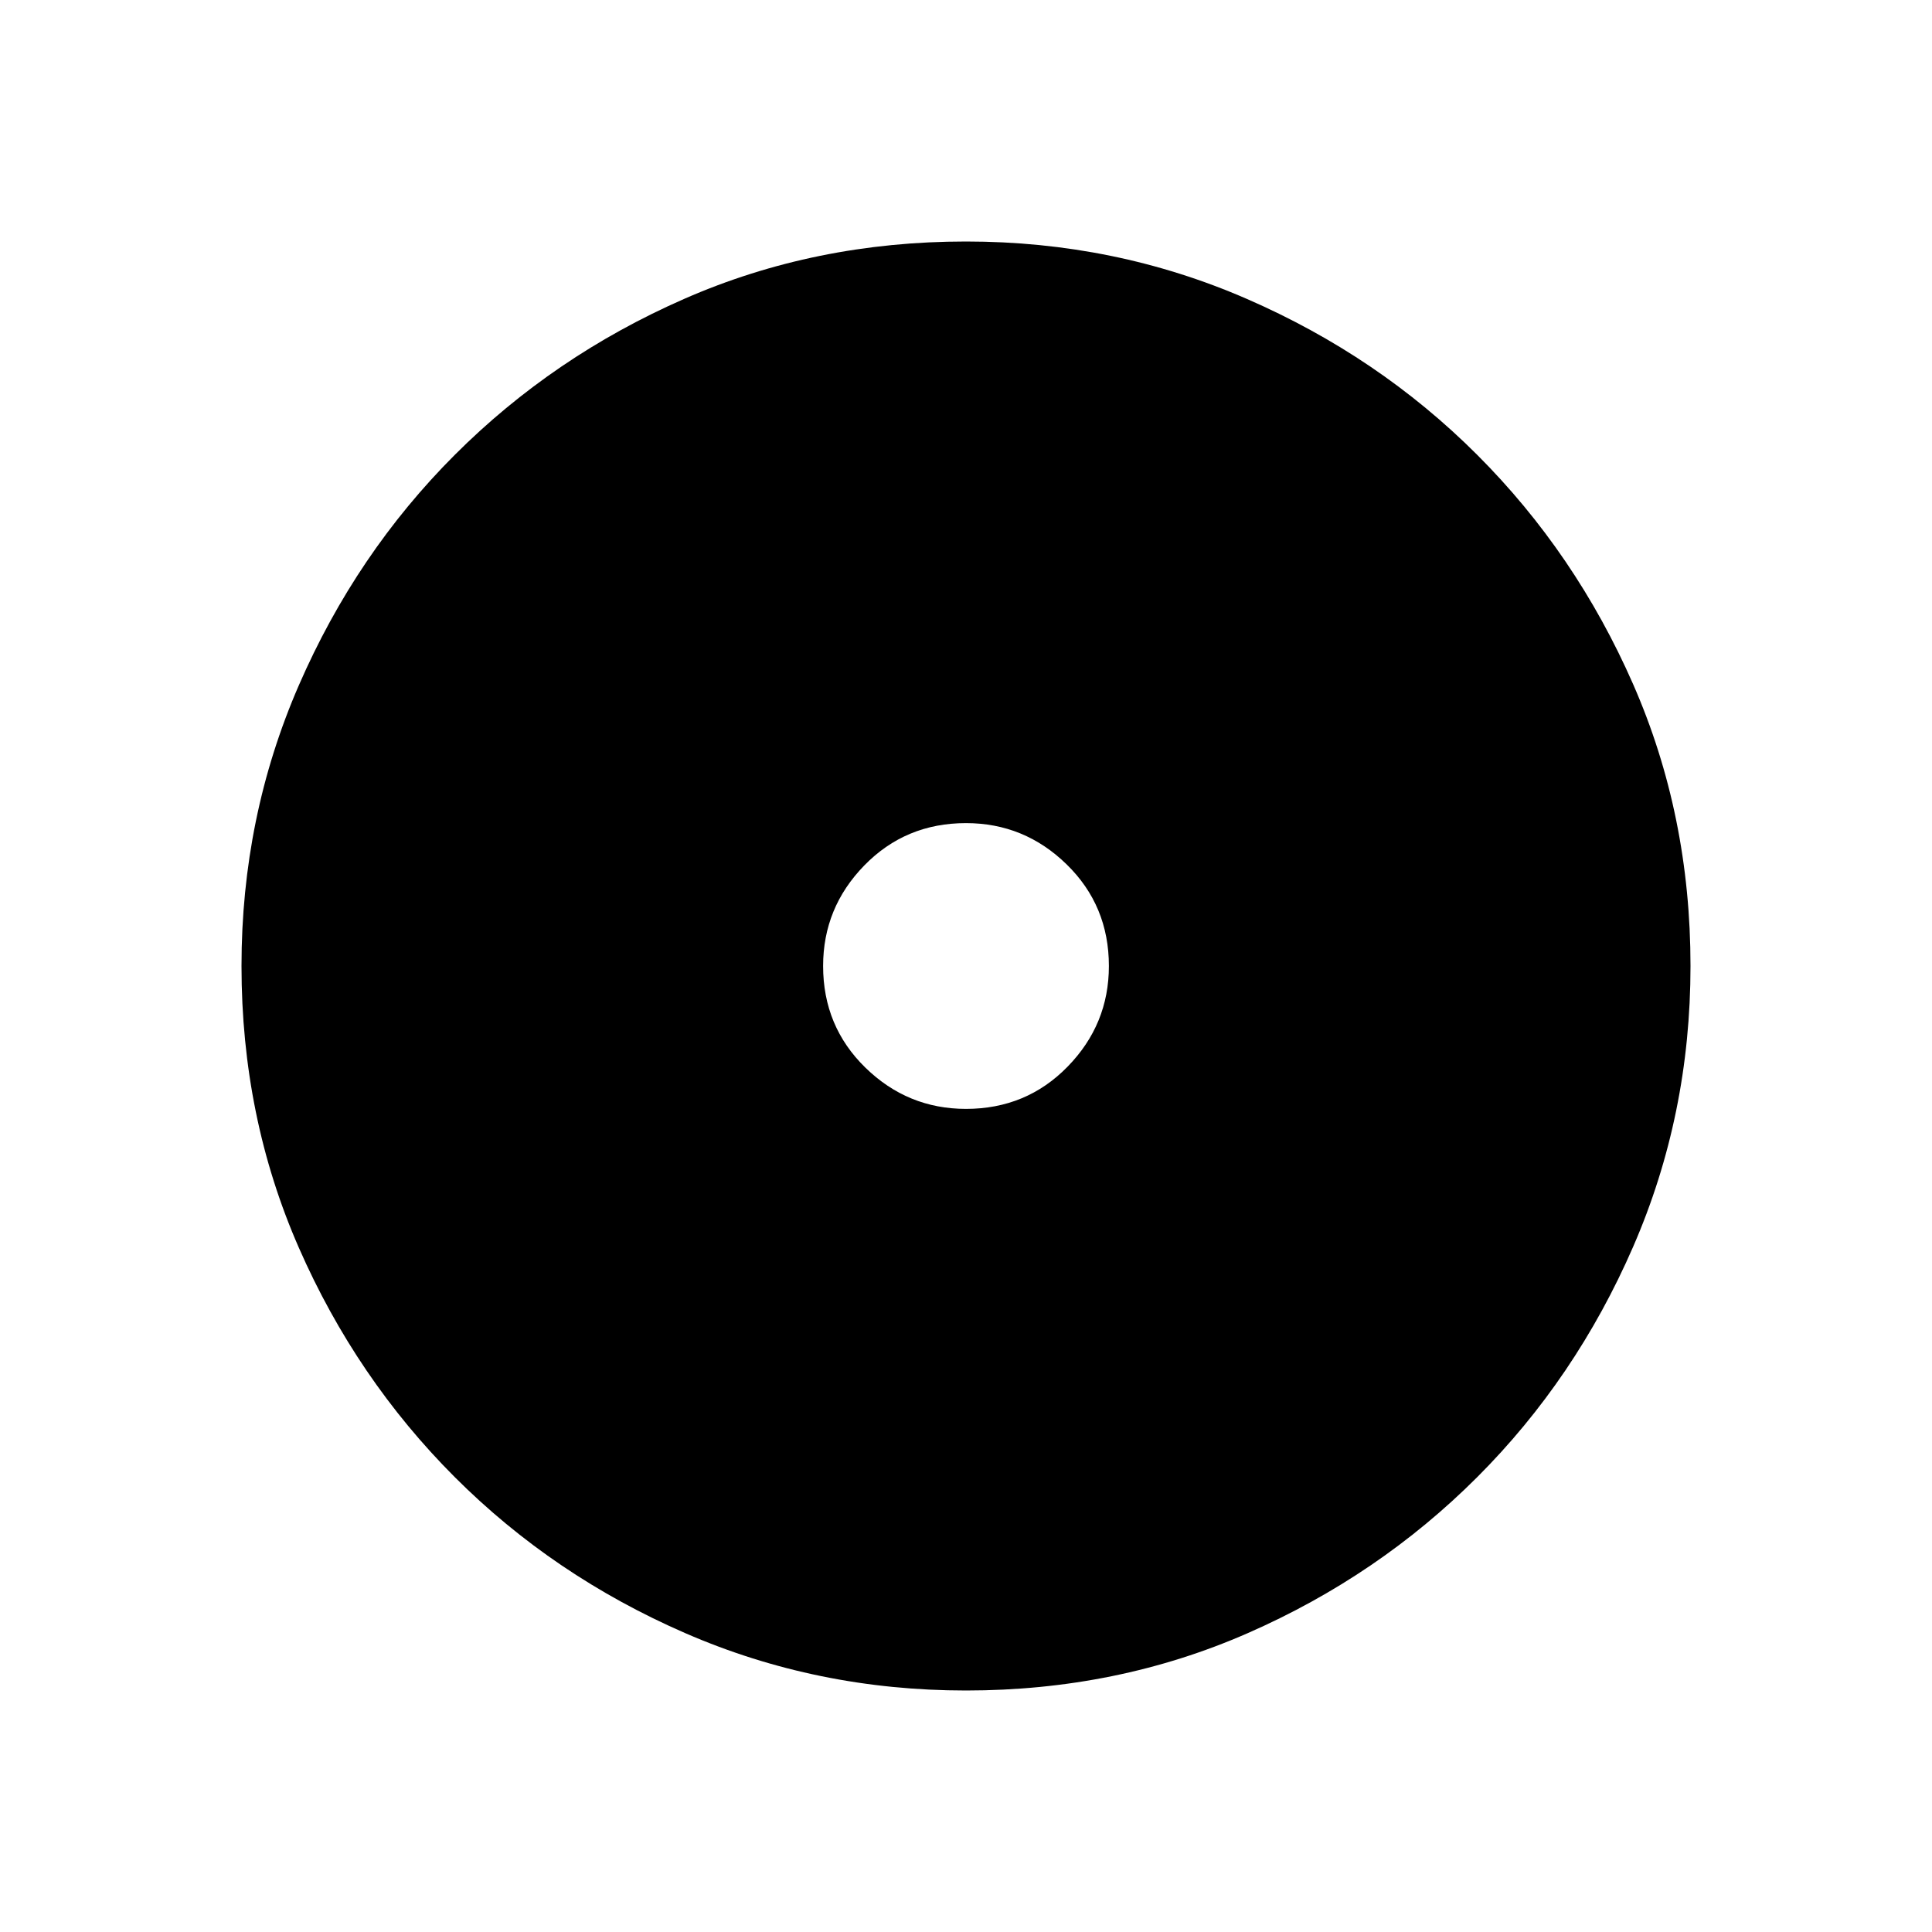 <svg xmlns="http://www.w3.org/2000/svg" height="48" width="48"><path d="M24 42Q20.3 42 17.025 40.575Q13.75 39.15 11.3 36.7Q8.85 34.25 7.425 31Q6 27.75 6 24Q6 20.3 7.425 17.025Q8.85 13.75 11.3 11.3Q13.75 8.85 17 7.425Q20.25 6 24 6Q27.7 6 30.975 7.425Q34.25 8.85 36.7 11.3Q39.15 13.75 40.575 17Q42 20.25 42 24Q42 27.7 40.575 30.975Q39.15 34.25 36.7 36.7Q34.25 39.15 31 40.575Q27.75 42 24 42ZM24 27.55Q25.5 27.55 26.525 26.5Q27.55 25.45 27.55 24Q27.55 22.5 26.5 21.475Q25.45 20.45 24 20.45Q22.5 20.45 21.475 21.5Q20.45 22.55 20.45 24Q20.45 25.5 21.5 26.525Q22.55 27.55 24 27.55Z"/></svg>